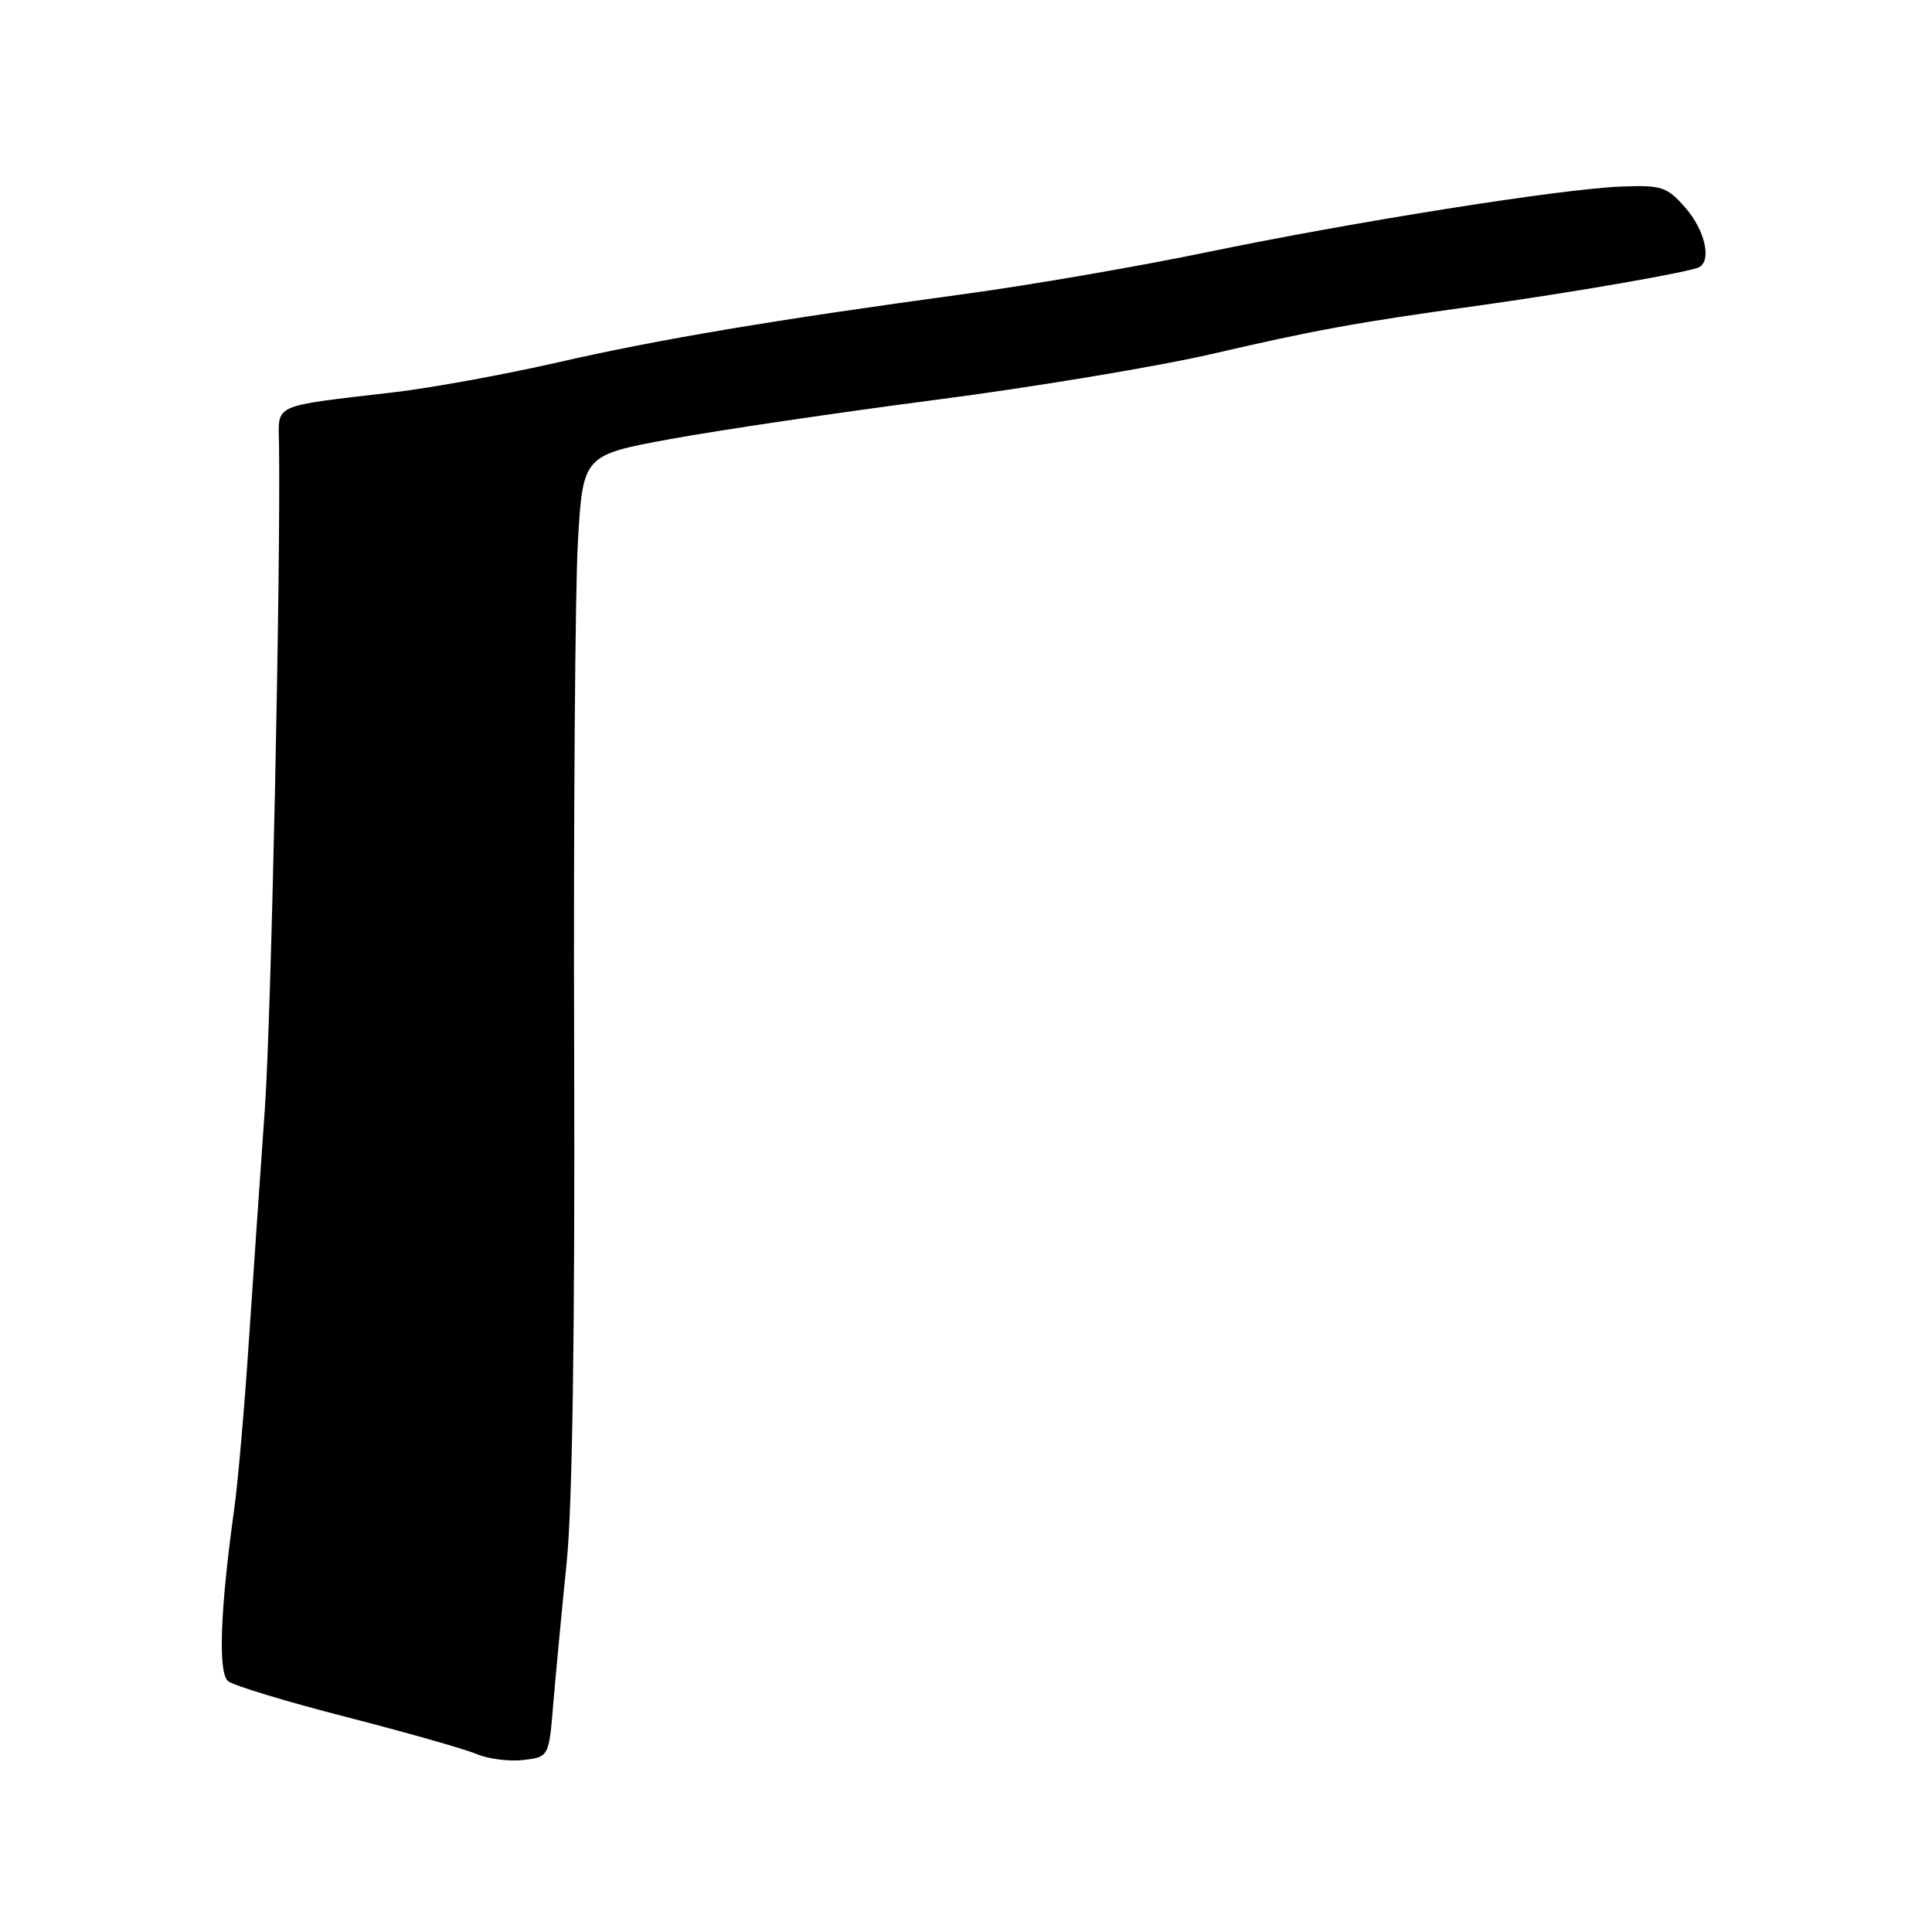 <?xml version="1.0" encoding="UTF-8" standalone="no"?>
<!DOCTYPE svg PUBLIC "-//W3C//DTD SVG 1.1//EN" "http://www.w3.org/Graphics/SVG/1.1/DTD/svg11.dtd" >
<svg xmlns="http://www.w3.org/2000/svg" xmlns:xlink="http://www.w3.org/1999/xlink" version="1.1" viewBox="0 0 256 256">
 <g >
 <path fill="currentColor"
d=" M 73.32 225.66 C 73.65 221.72 74.45 213.32 75.09 207.00 C 75.85 199.48 76.19 176.14 76.08 139.50 C 75.98 108.70 76.21 78.28 76.57 71.90 C 77.24 60.31 77.24 60.31 88.87 58.17 C 95.27 57.00 111.07 54.66 124.00 52.98 C 136.93 51.30 153.35 48.57 160.50 46.92 C 174.40 43.70 179.76 42.73 195.50 40.55 C 208.33 38.77 224.17 36.01 225.20 35.38 C 226.82 34.38 225.86 30.42 223.30 27.50 C 220.87 24.74 220.19 24.52 214.82 24.72 C 206.84 25.03 179.58 29.35 159.82 33.44 C 150.84 35.30 136.53 37.77 128.00 38.93 C 102.65 42.38 87.25 44.96 73.86 48.03 C 66.90 49.62 57.23 51.38 52.36 51.96 C 35.85 53.89 36.90 53.43 36.97 58.80 C 37.21 75.52 35.94 134.95 35.09 147.00 C 34.52 154.97 33.58 168.70 32.99 177.50 C 32.41 186.30 31.53 196.43 31.03 200.00 C 29.17 213.33 28.88 221.65 30.22 222.76 C 30.92 223.34 37.98 225.48 45.89 227.51 C 53.81 229.55 61.56 231.75 63.12 232.41 C 64.68 233.07 67.48 233.43 69.34 233.21 C 72.73 232.81 72.73 232.81 73.32 225.66 Z "/>
</g>
</svg>